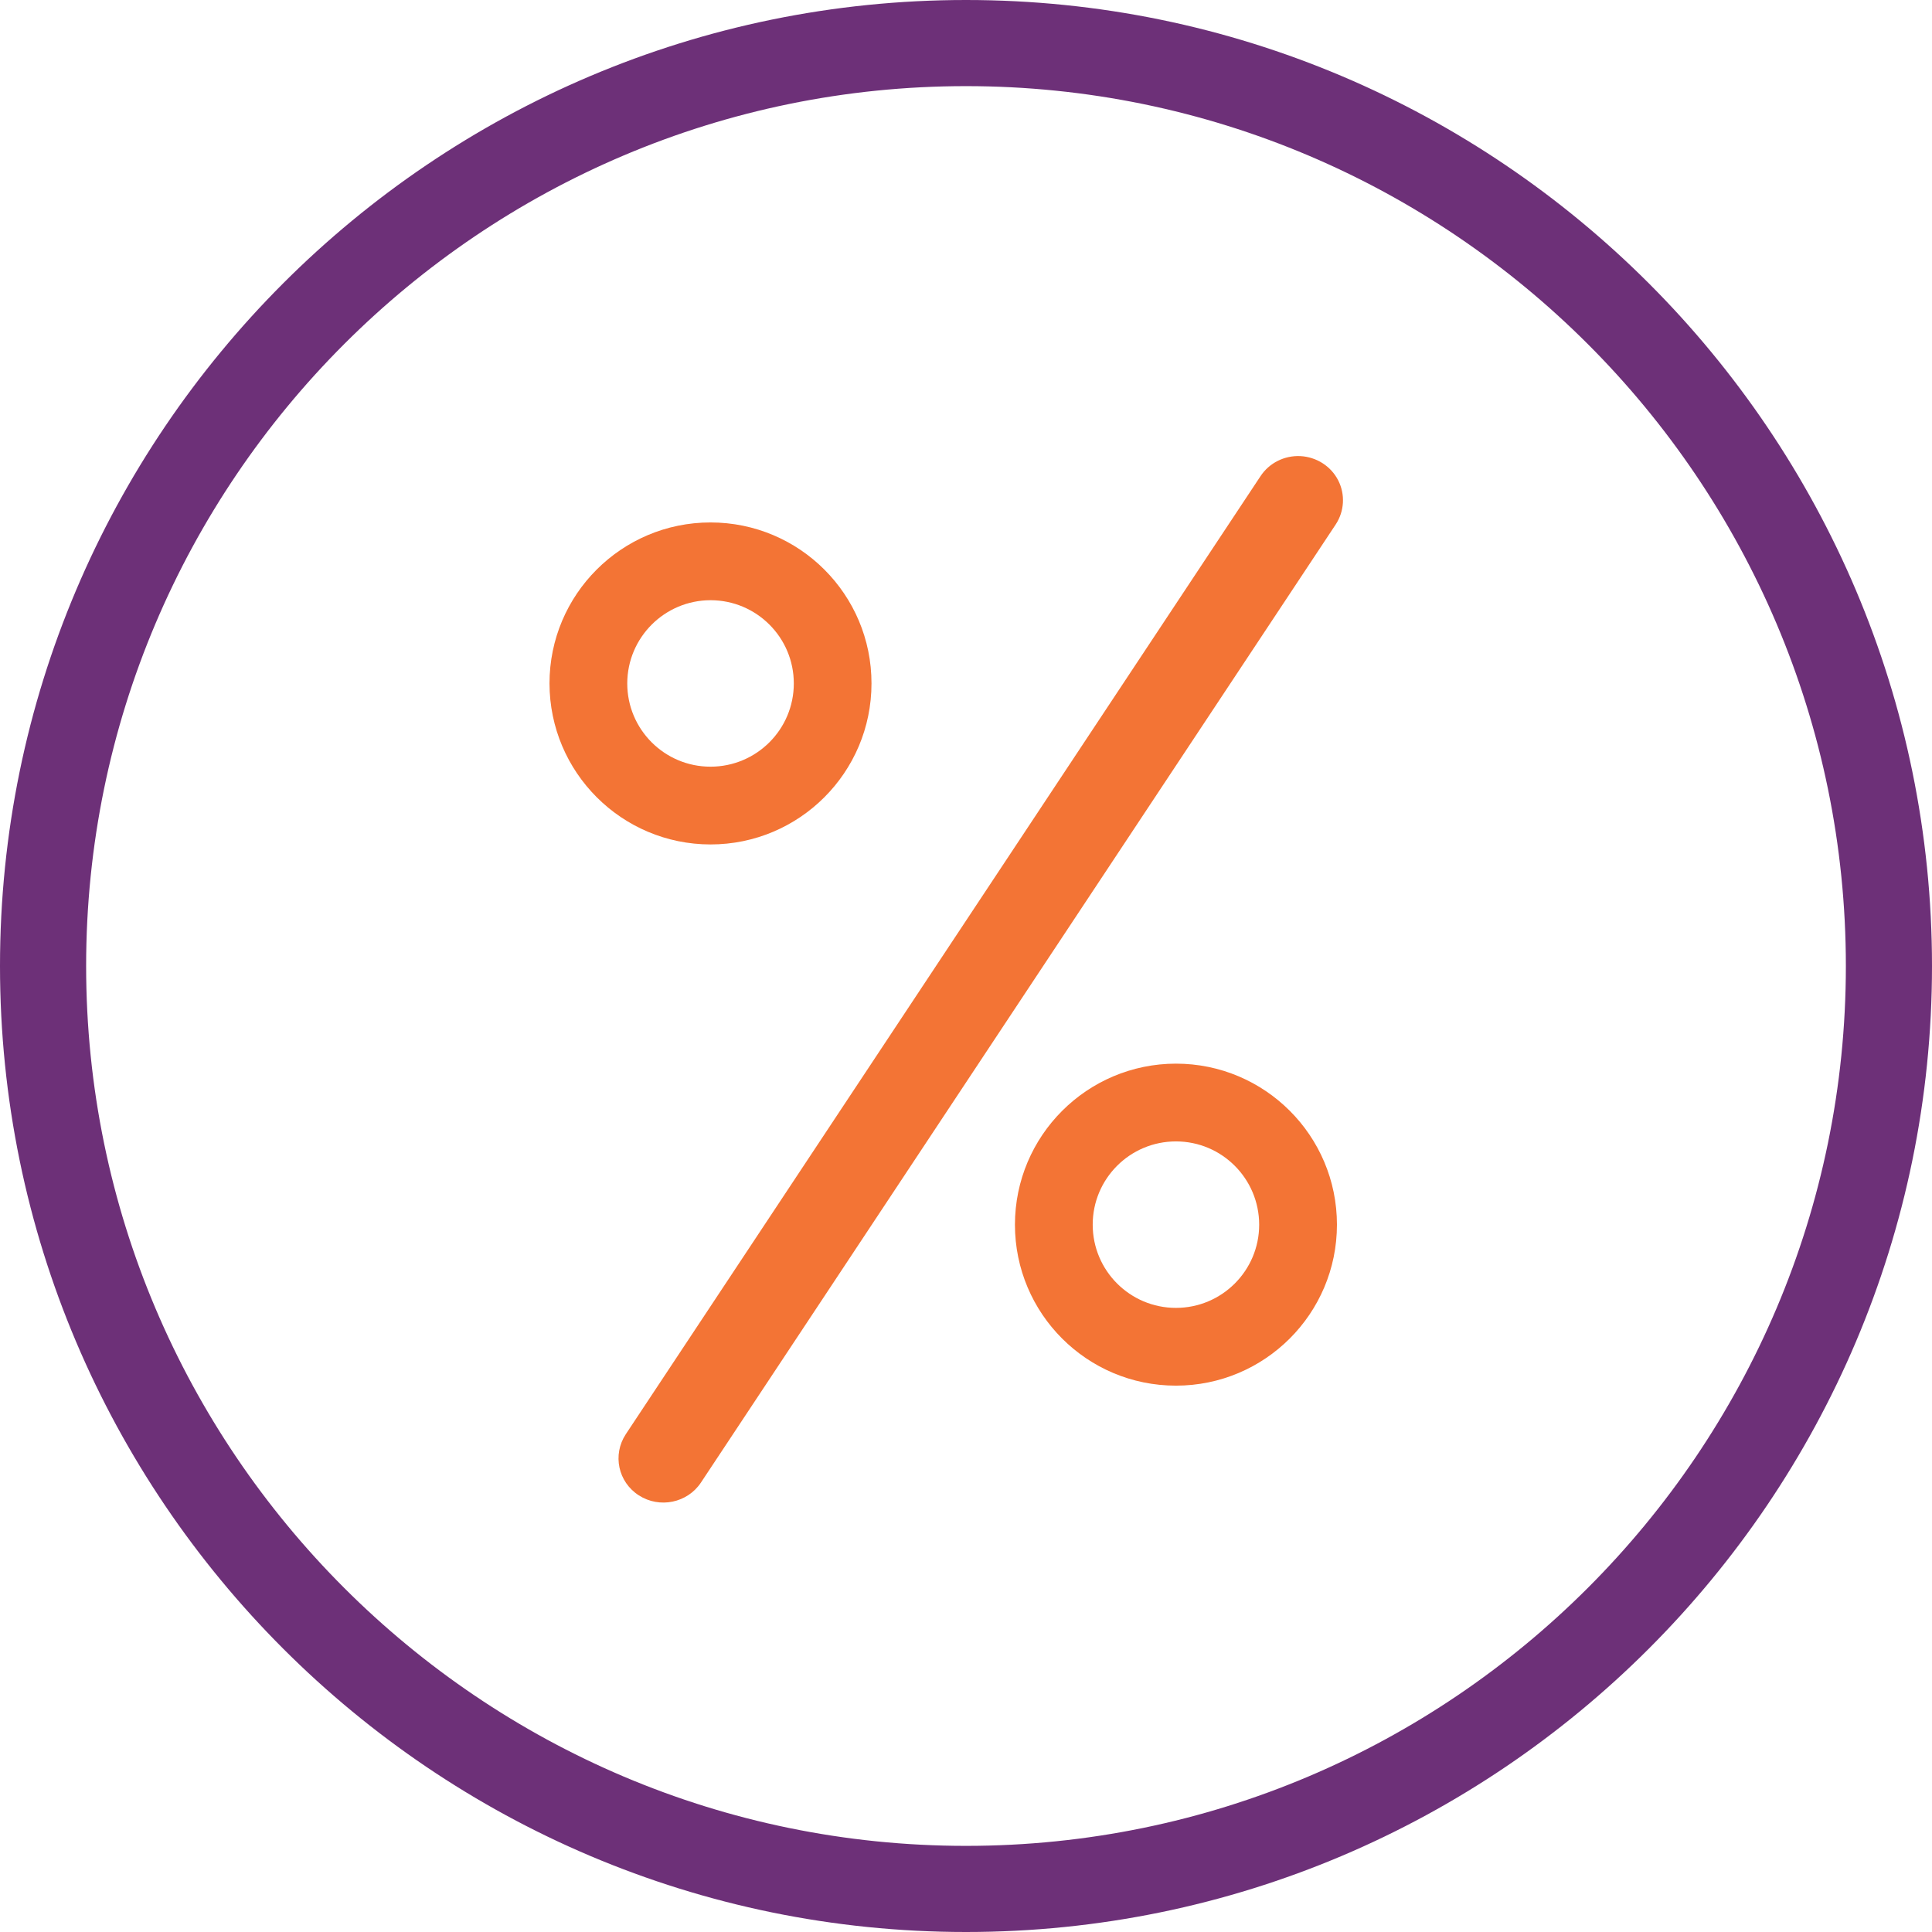 <?xml version="1.0" encoding="UTF-8"?>
<svg width="24px" height="24px" viewBox="0 0 24 24" version="1.1" xmlns="http://www.w3.org/2000/svg" xmlns:xlink="http://www.w3.org/1999/xlink">
    <!-- Generator: Sketch 53.1 (72631) - https://sketchapp.com -->
    <title>discount</title>
    <desc>Created with Sketch.</desc>
    <g id="Mansi" stroke="none" stroke-width="1" fill="none" fill-rule="evenodd">
        <g id="01_Homepage-Menu" transform="translate(-153, -420)" fill-rule="nonzero">
            <g id="1" transform="translate(0, 157)">
                <g id="discount" transform="translate(153, 263)">
                    <path d="M12,24 C18.617,24 24,18.617 24,12 C24,5.383 18.617,0 12,0 C5.383,0 0,5.383 0,12 C0,18.617 5.383,24 12,24 Z M12,1.07 C18.027,1.07 22.93,5.973 22.93,12 C22.93,18.027 18.027,22.93 12,22.93 C5.973,22.93 1.07,18.027 1.07,12 C1.07,5.973 5.973,1.07 12,1.07 Z" id="Shape" fill="#6D3078"></path>
                    <path d="M8.826,10.49 C9.931,10.49 10.826,9.594 10.826,8.49 C10.827,7.385 9.931,6.49 8.826,6.49 C7.722,6.49 6.826,7.385 6.826,8.49 C6.828,9.594 7.722,10.489 8.826,10.49 Z M8.826,7.456 C9.398,7.456 9.861,7.919 9.861,8.49 C9.861,9.061 9.398,9.524 8.826,9.524 C8.255,9.524 7.792,9.061 7.792,8.49 C7.793,7.919 8.256,7.457 8.826,7.456 Z" id="Shape" fill="#F37435"></path>
                    <path d="M12.608,15.213 C12.608,16.318 13.503,17.213 14.608,17.213 C15.712,17.213 16.608,16.318 16.608,15.213 C16.608,14.108 15.712,13.213 14.608,13.213 C13.504,13.214 12.609,14.109 12.608,15.213 Z M15.642,15.213 C15.642,15.784 15.179,16.247 14.608,16.247 C14.037,16.247 13.574,15.784 13.574,15.213 C13.574,14.642 14.037,14.179 14.608,14.179 C15.179,14.179 15.641,14.642 15.642,15.213 Z" id="Shape" fill="#F37435"></path>
                    <path d="M7.936,18.576 C8.194,18.742 8.54,18.67 8.708,18.416 L16.592,6.516 C16.701,6.351 16.713,6.142 16.623,5.966 C16.533,5.791 16.355,5.677 16.155,5.666 C15.956,5.656 15.766,5.751 15.658,5.916 L7.774,17.816 C7.606,18.071 7.678,18.411 7.936,18.576 Z" id="Path" fill="#F37435"></path>
                </g>
            </g>
        </g>
    </g>
</svg>